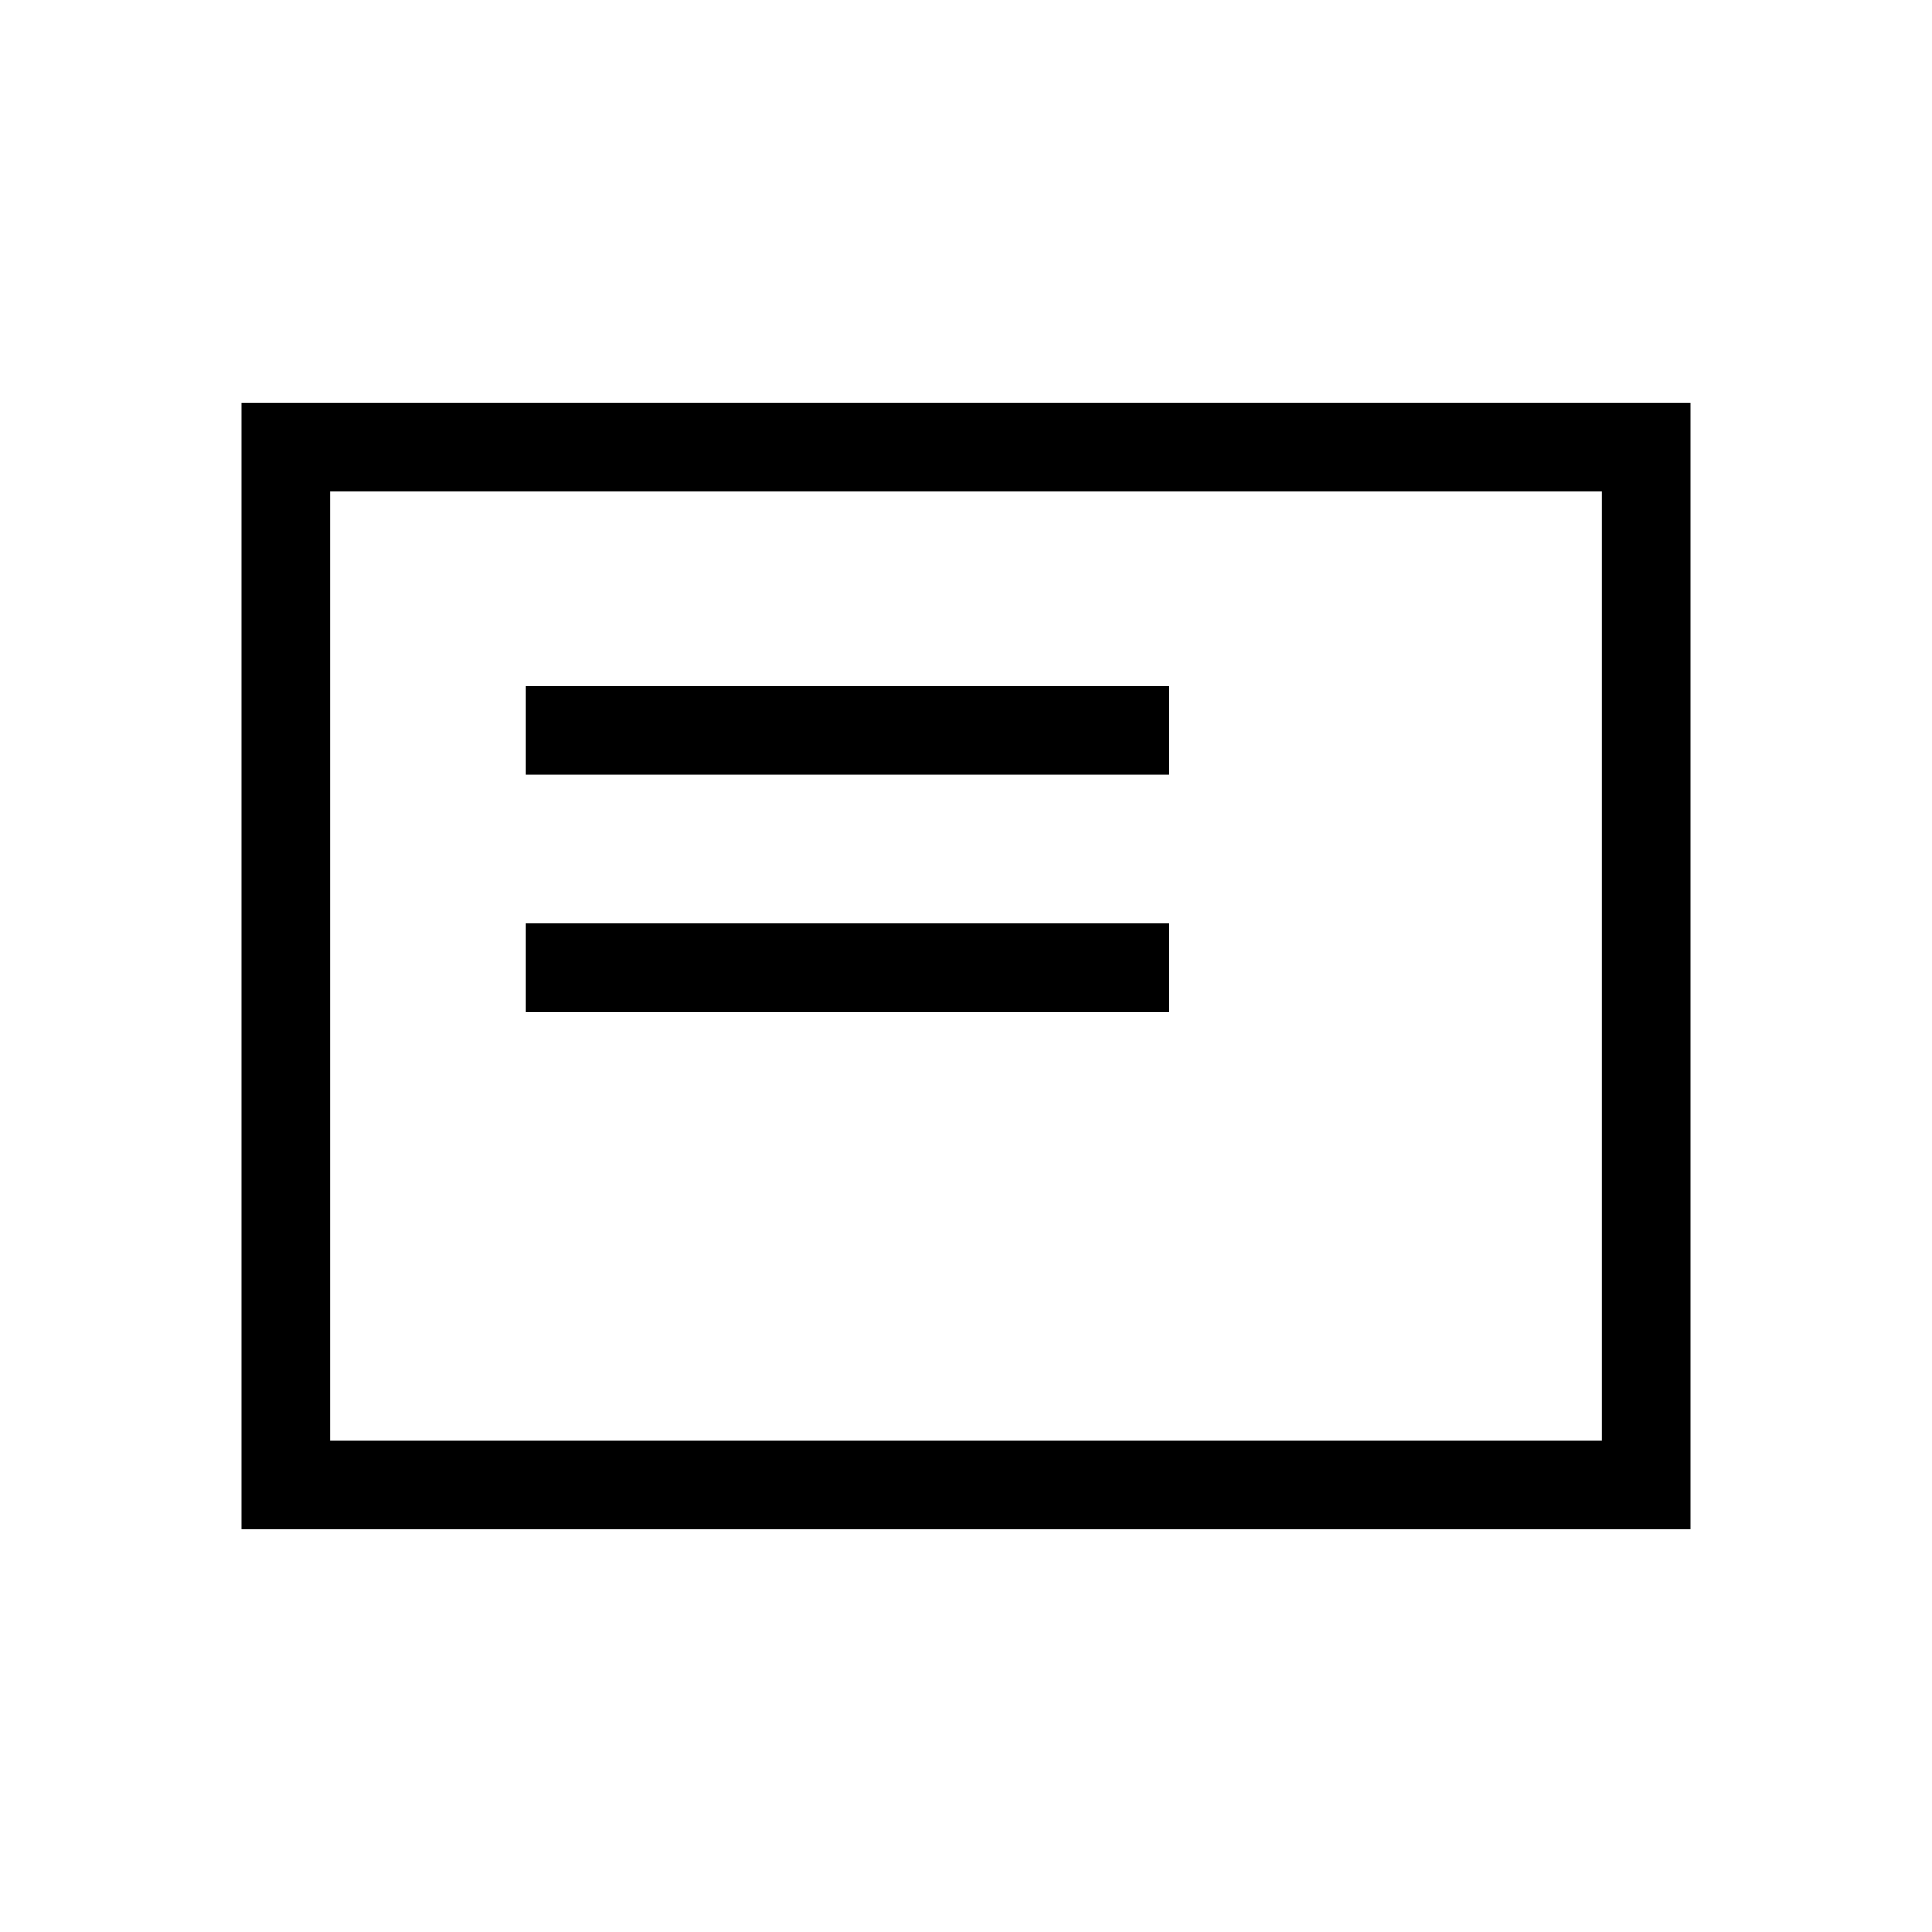 <svg xmlns="http://www.w3.org/2000/svg" height="20" width="20"><path d="M2.5 15.833V4.167h15v11.666Zm.917-.916h13.166V5.083H3.417Zm2.021-4.438h6.666v-.917H5.438Zm0-2.458h6.666v-.917H5.438ZM3.417 5.083v9.834Z"/></svg>